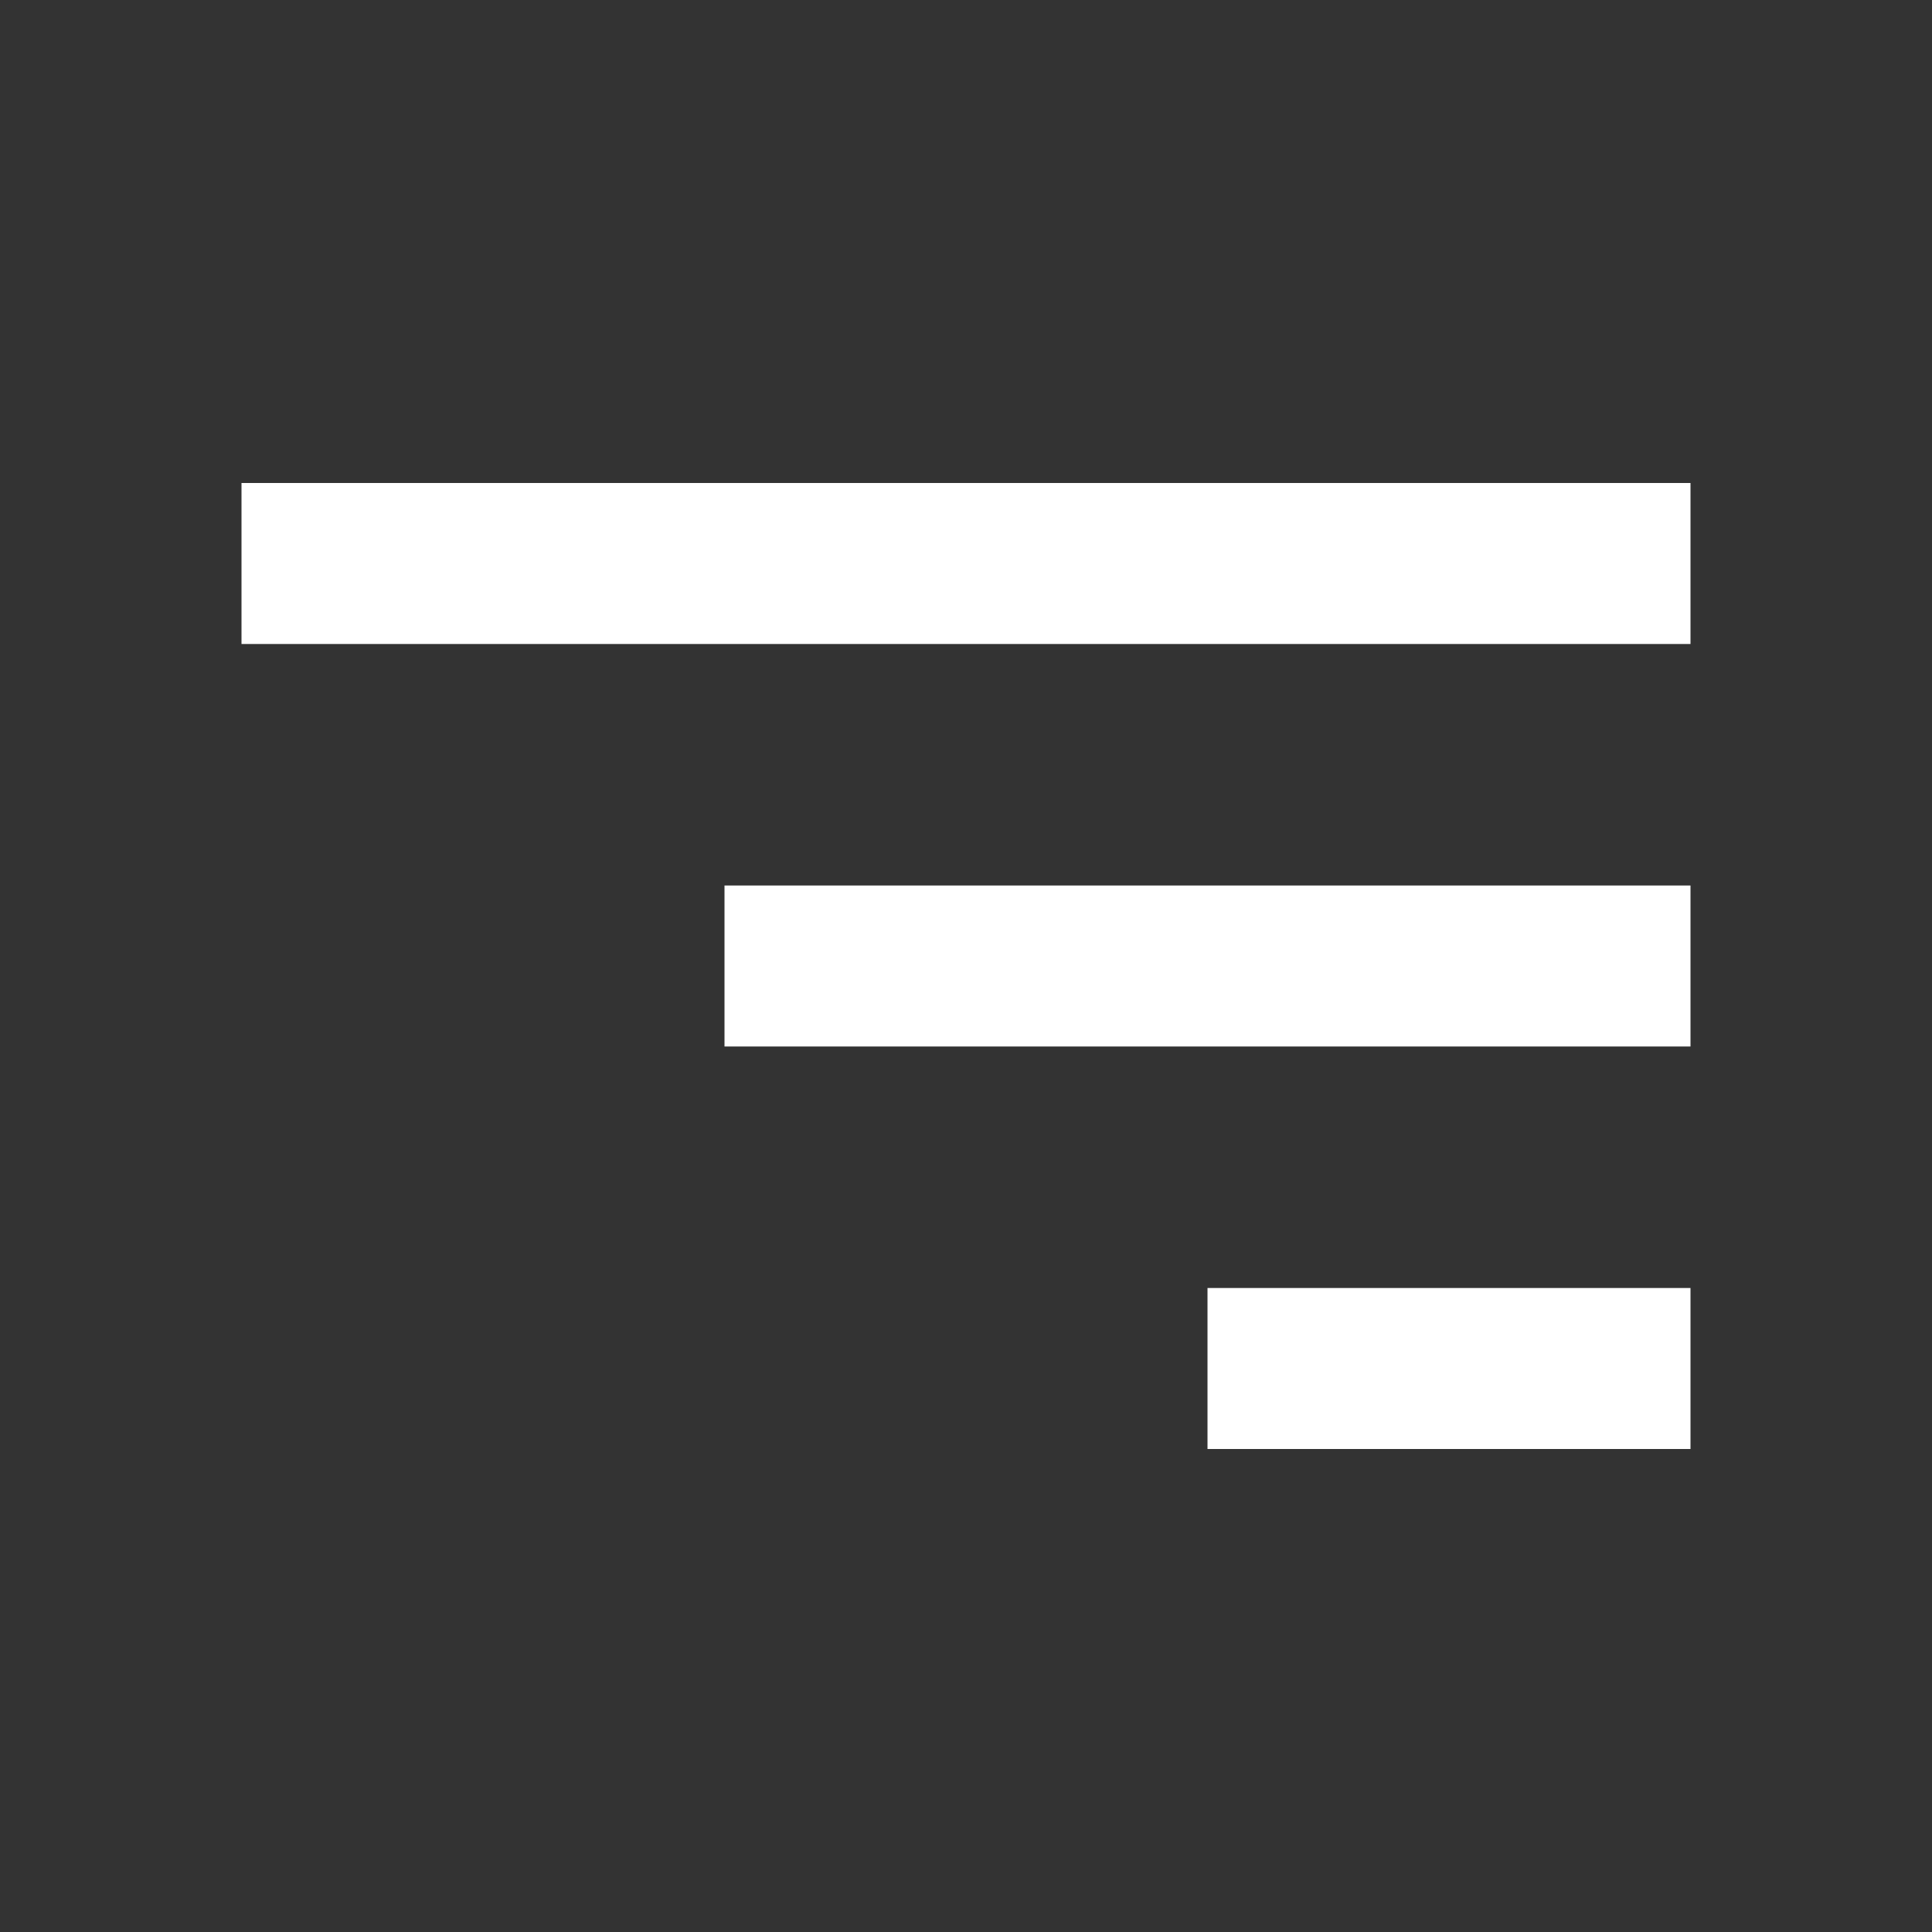 <svg width="24" height="24" viewBox="0 0 24 24" fill="none" xmlns="http://www.w3.org/2000/svg">
<rect x="0" y="0" width="24" height="24" fill="#333333" stroke="none"/>
<path d="M15 18H21V16H15V18ZM9 11V13H21V11H9ZM3 6V8H21V6H3Z" fill="white"/>
</svg>
